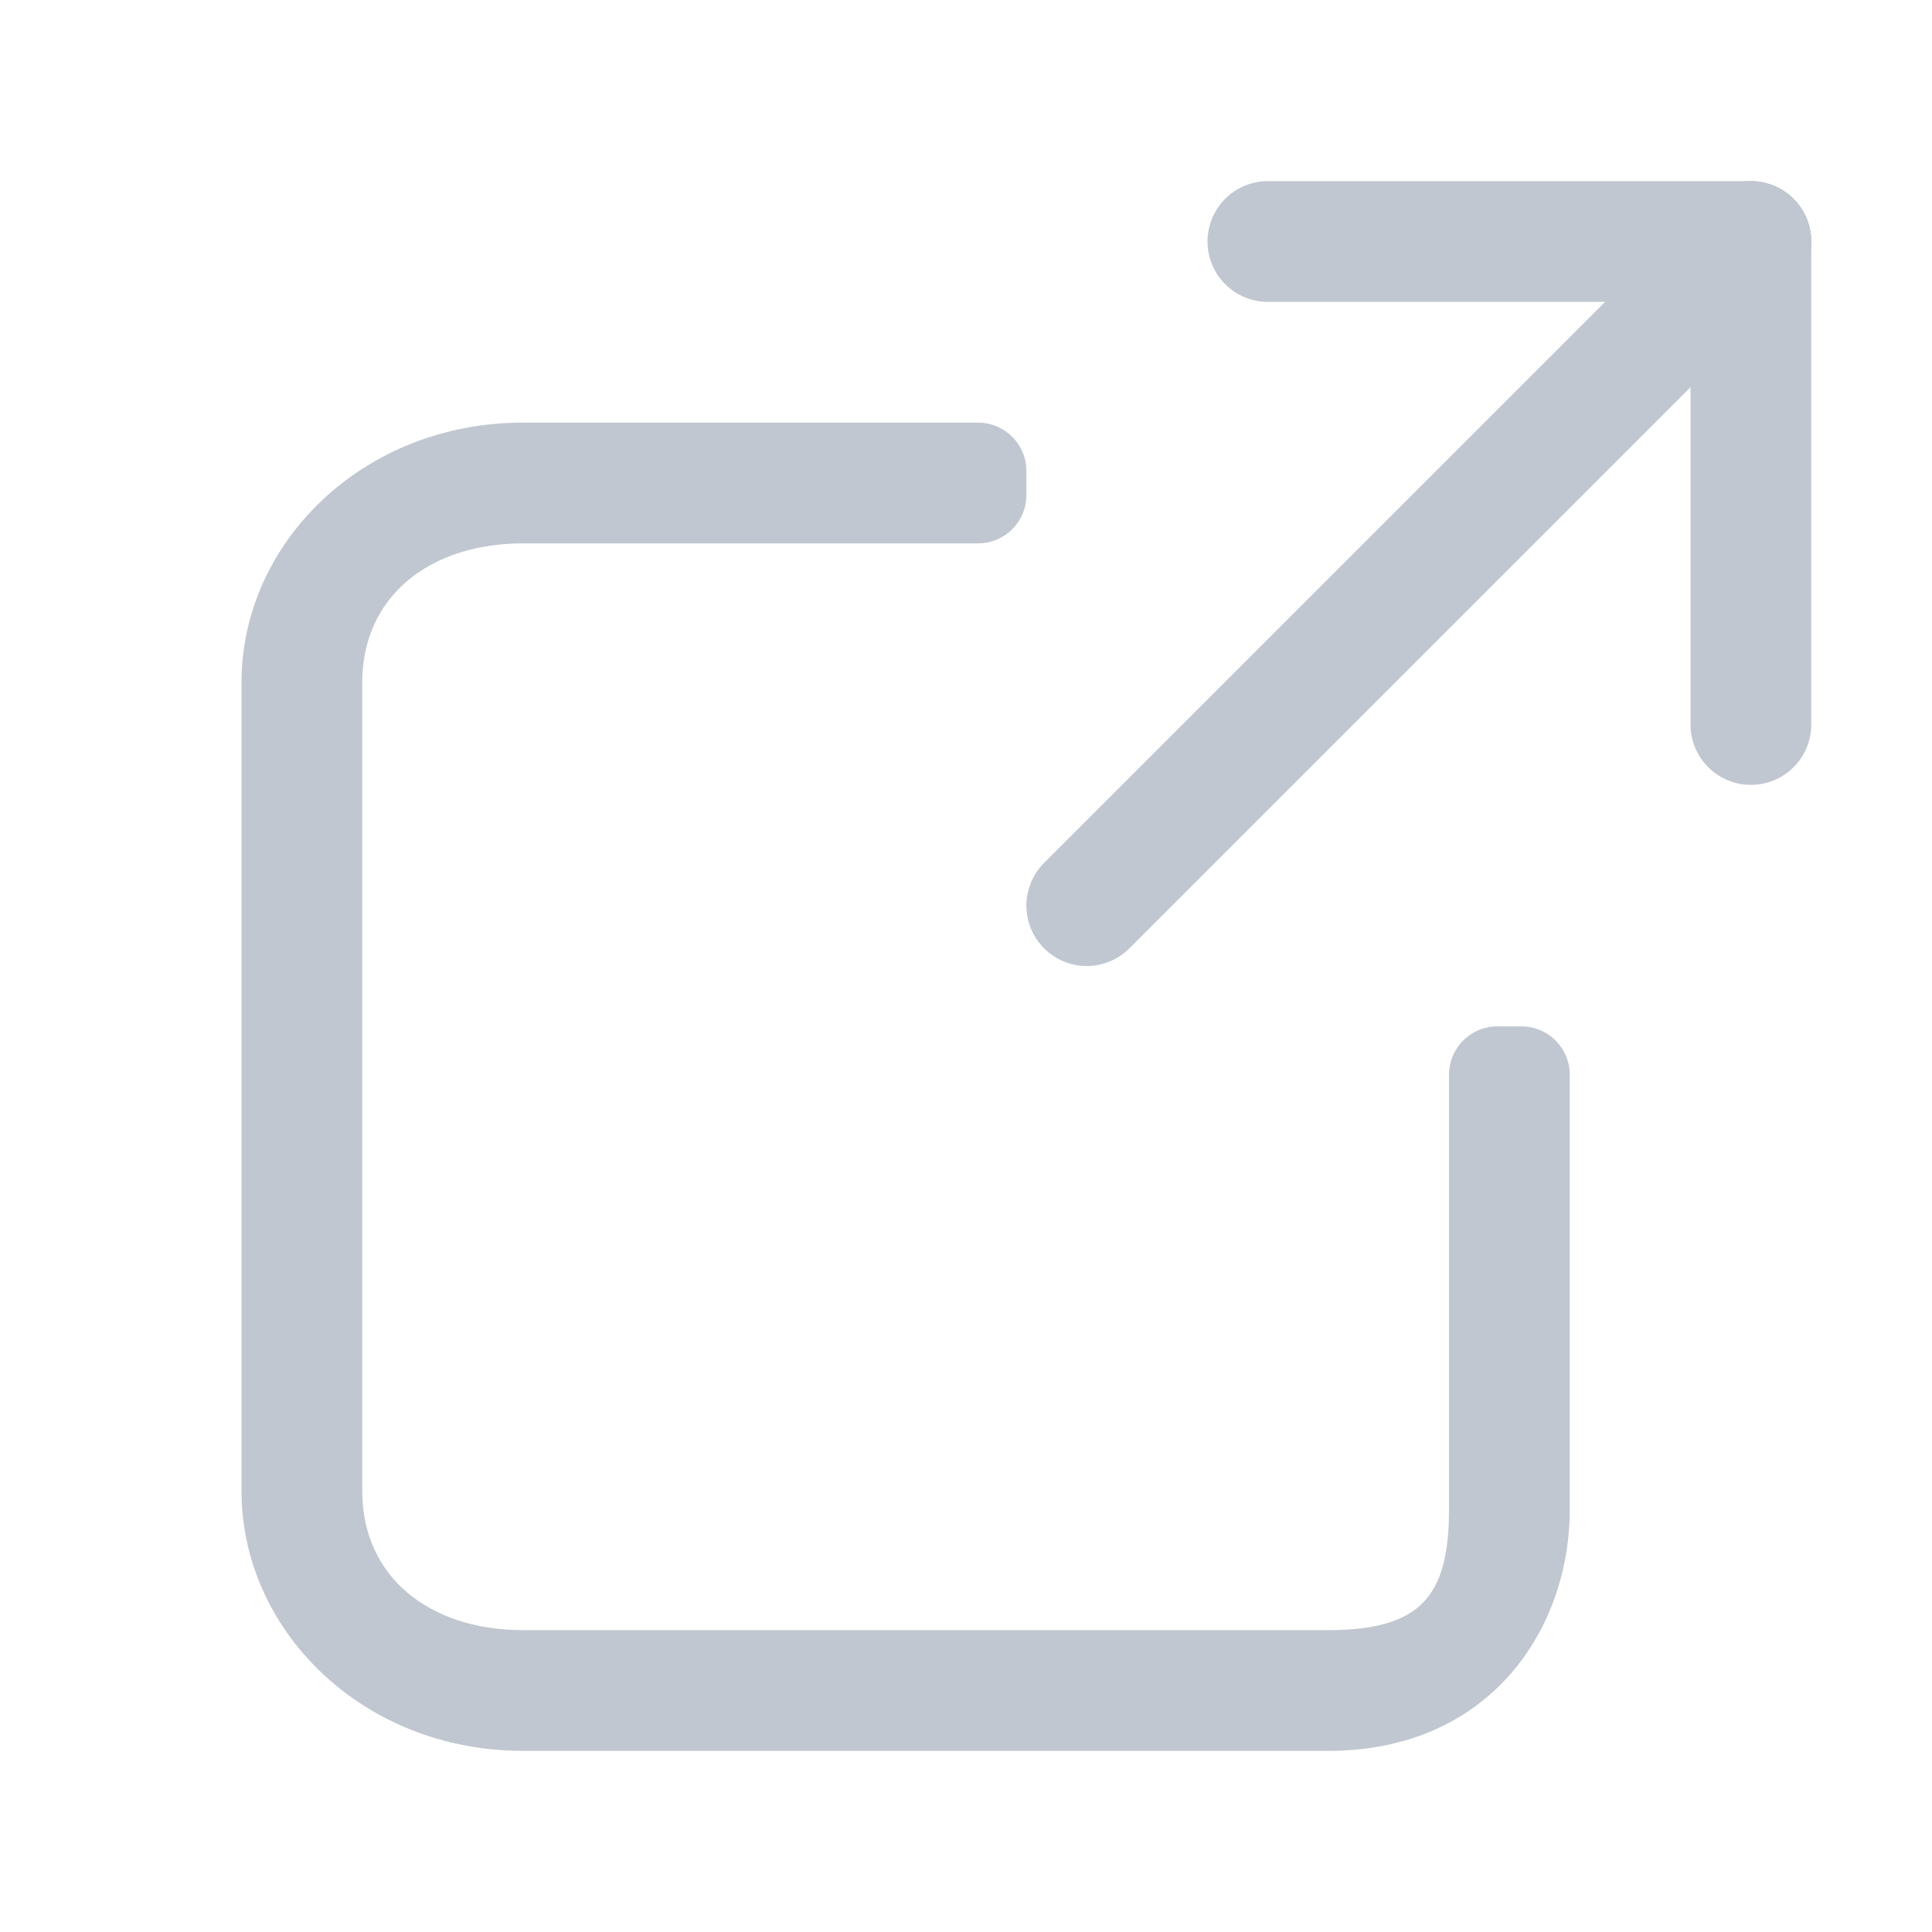 <svg width="16" height="16" viewBox="0 0 16 16" fill="none" xmlns="http://www.w3.org/2000/svg">
<g><path d="M9 7.5L14.5 2" stroke="#C1C7D0" stroke-linecap="round"/>
<path d="M14.5 2H10.5" stroke="#C1C7D0" stroke-linecap="round"/>
<path d="M14.5 2V6" stroke="#C1C7D0" stroke-linecap="round"/>
</g>
<path fill-rule="evenodd" clip-rule="evenodd" d="M4.331 4.5C3.559 4.5 3 4.939 3 5.652V12.348C3 13.061 3.559 13.5 4.331 13.5H11C11.772 13.5 12 13.213 12 12.5V8.9C12 8.679 12.179 8.5 12.4 8.5H12.6C12.821 8.5 13 8.679 13 8.9V12.5C13 13.5 12.331 14.5 11 14.5H4.331C3 14.5 2 13.5 2 12.348L2 5.652C2 4.5 3 3.5 4.331 3.5H8.1C8.321 3.5 8.5 3.679 8.5 3.9V4.1C8.5 4.321 8.321 4.5 8.1 4.5H4.331Z" fill="#C1C7D0"/>
</svg>
